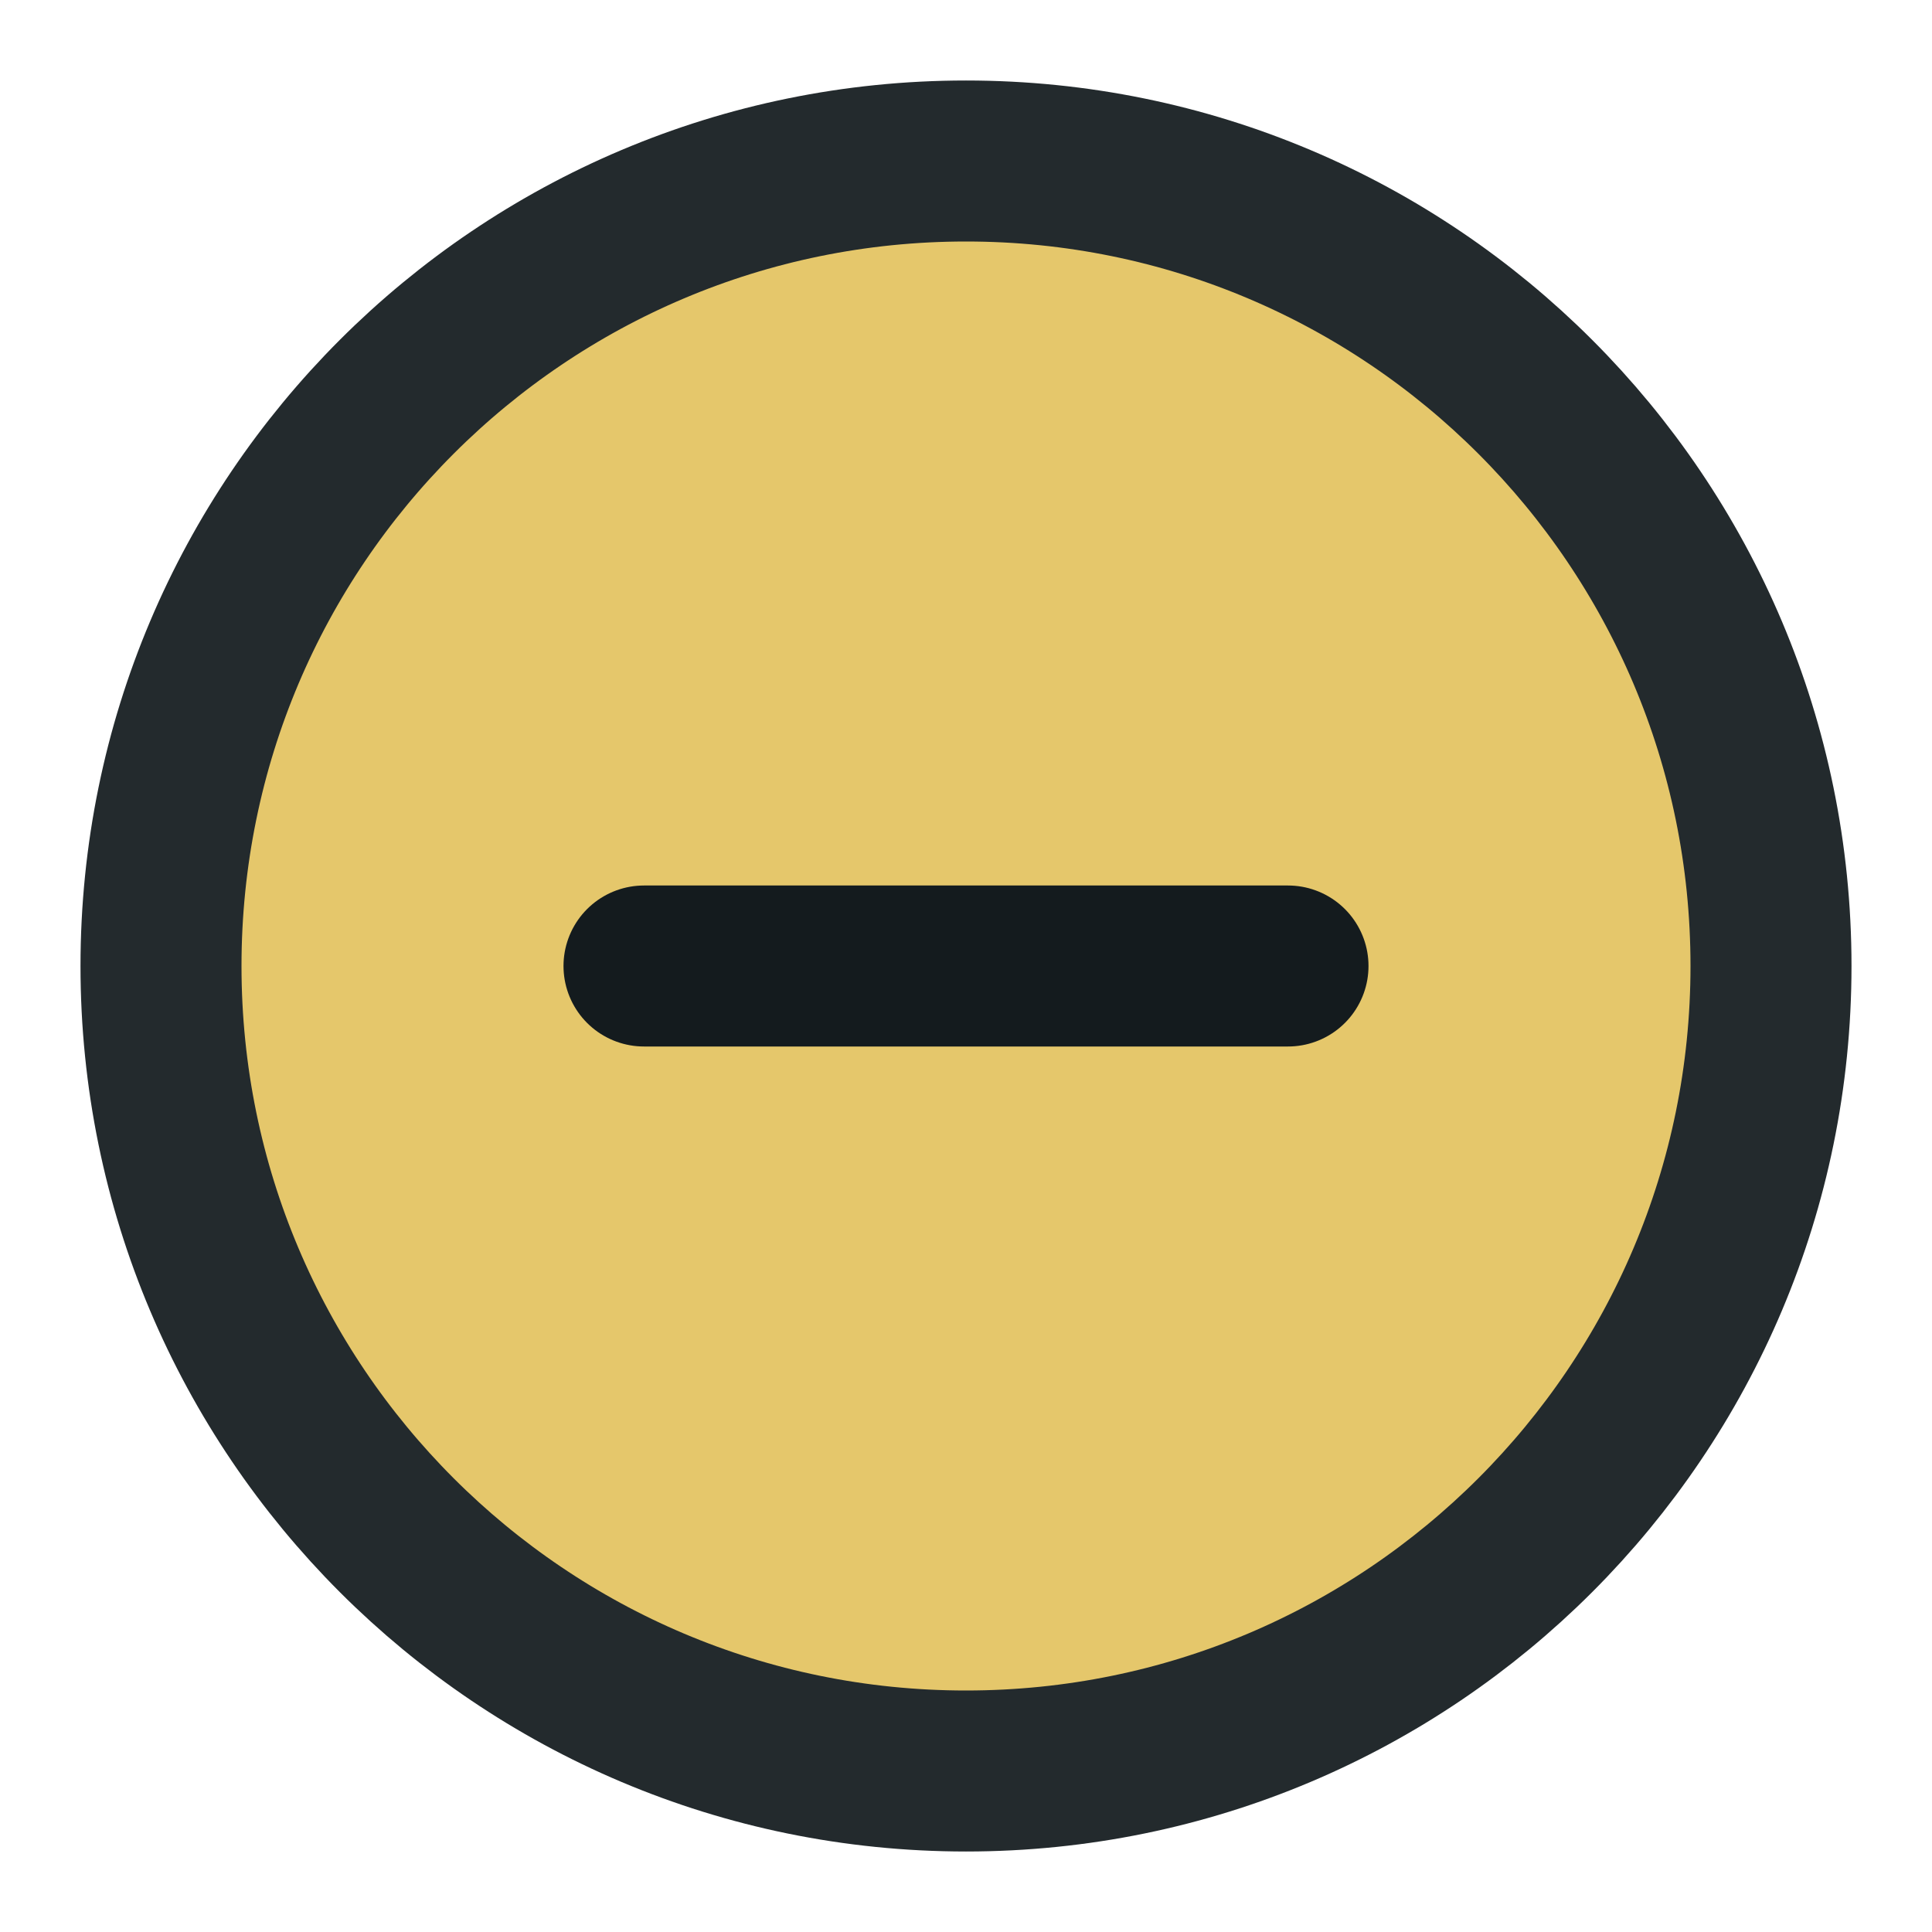 <svg
   viewBox="0 0 48 48"
   fill="none"
   version="1.1"
   id="svg8"
   sodipodi:docname="minmize.svg"
   xmlns:sodipodi="http://sodipodi.sourceforge.net/DTD/sodipodi-0.dtd"
   xmlns="http://www.w3.org/2000/svg"
   xmlns:svg="http://www.w3.org/2000/svg">
  <defs
     id="defs12" />
  <path
     d="M24 44C35.046 44 44 35.046 44 24C44 12.954 35.046 4 24 4C12.954 4 4 12.954 4 24C4 35.046 12.954 44 24 44Z"
     fill="#e5c76b"
     stroke="#232a2d"
     stroke-width="4"
     stroke-linejoin="round"
     id="path4" />
  <path
     d="M 32,24 H 16"
     stroke="#141b1e"
     stroke-width="4"
     stroke-linecap="round"
     stroke-linejoin="round"
     id="path6" />
</svg>
